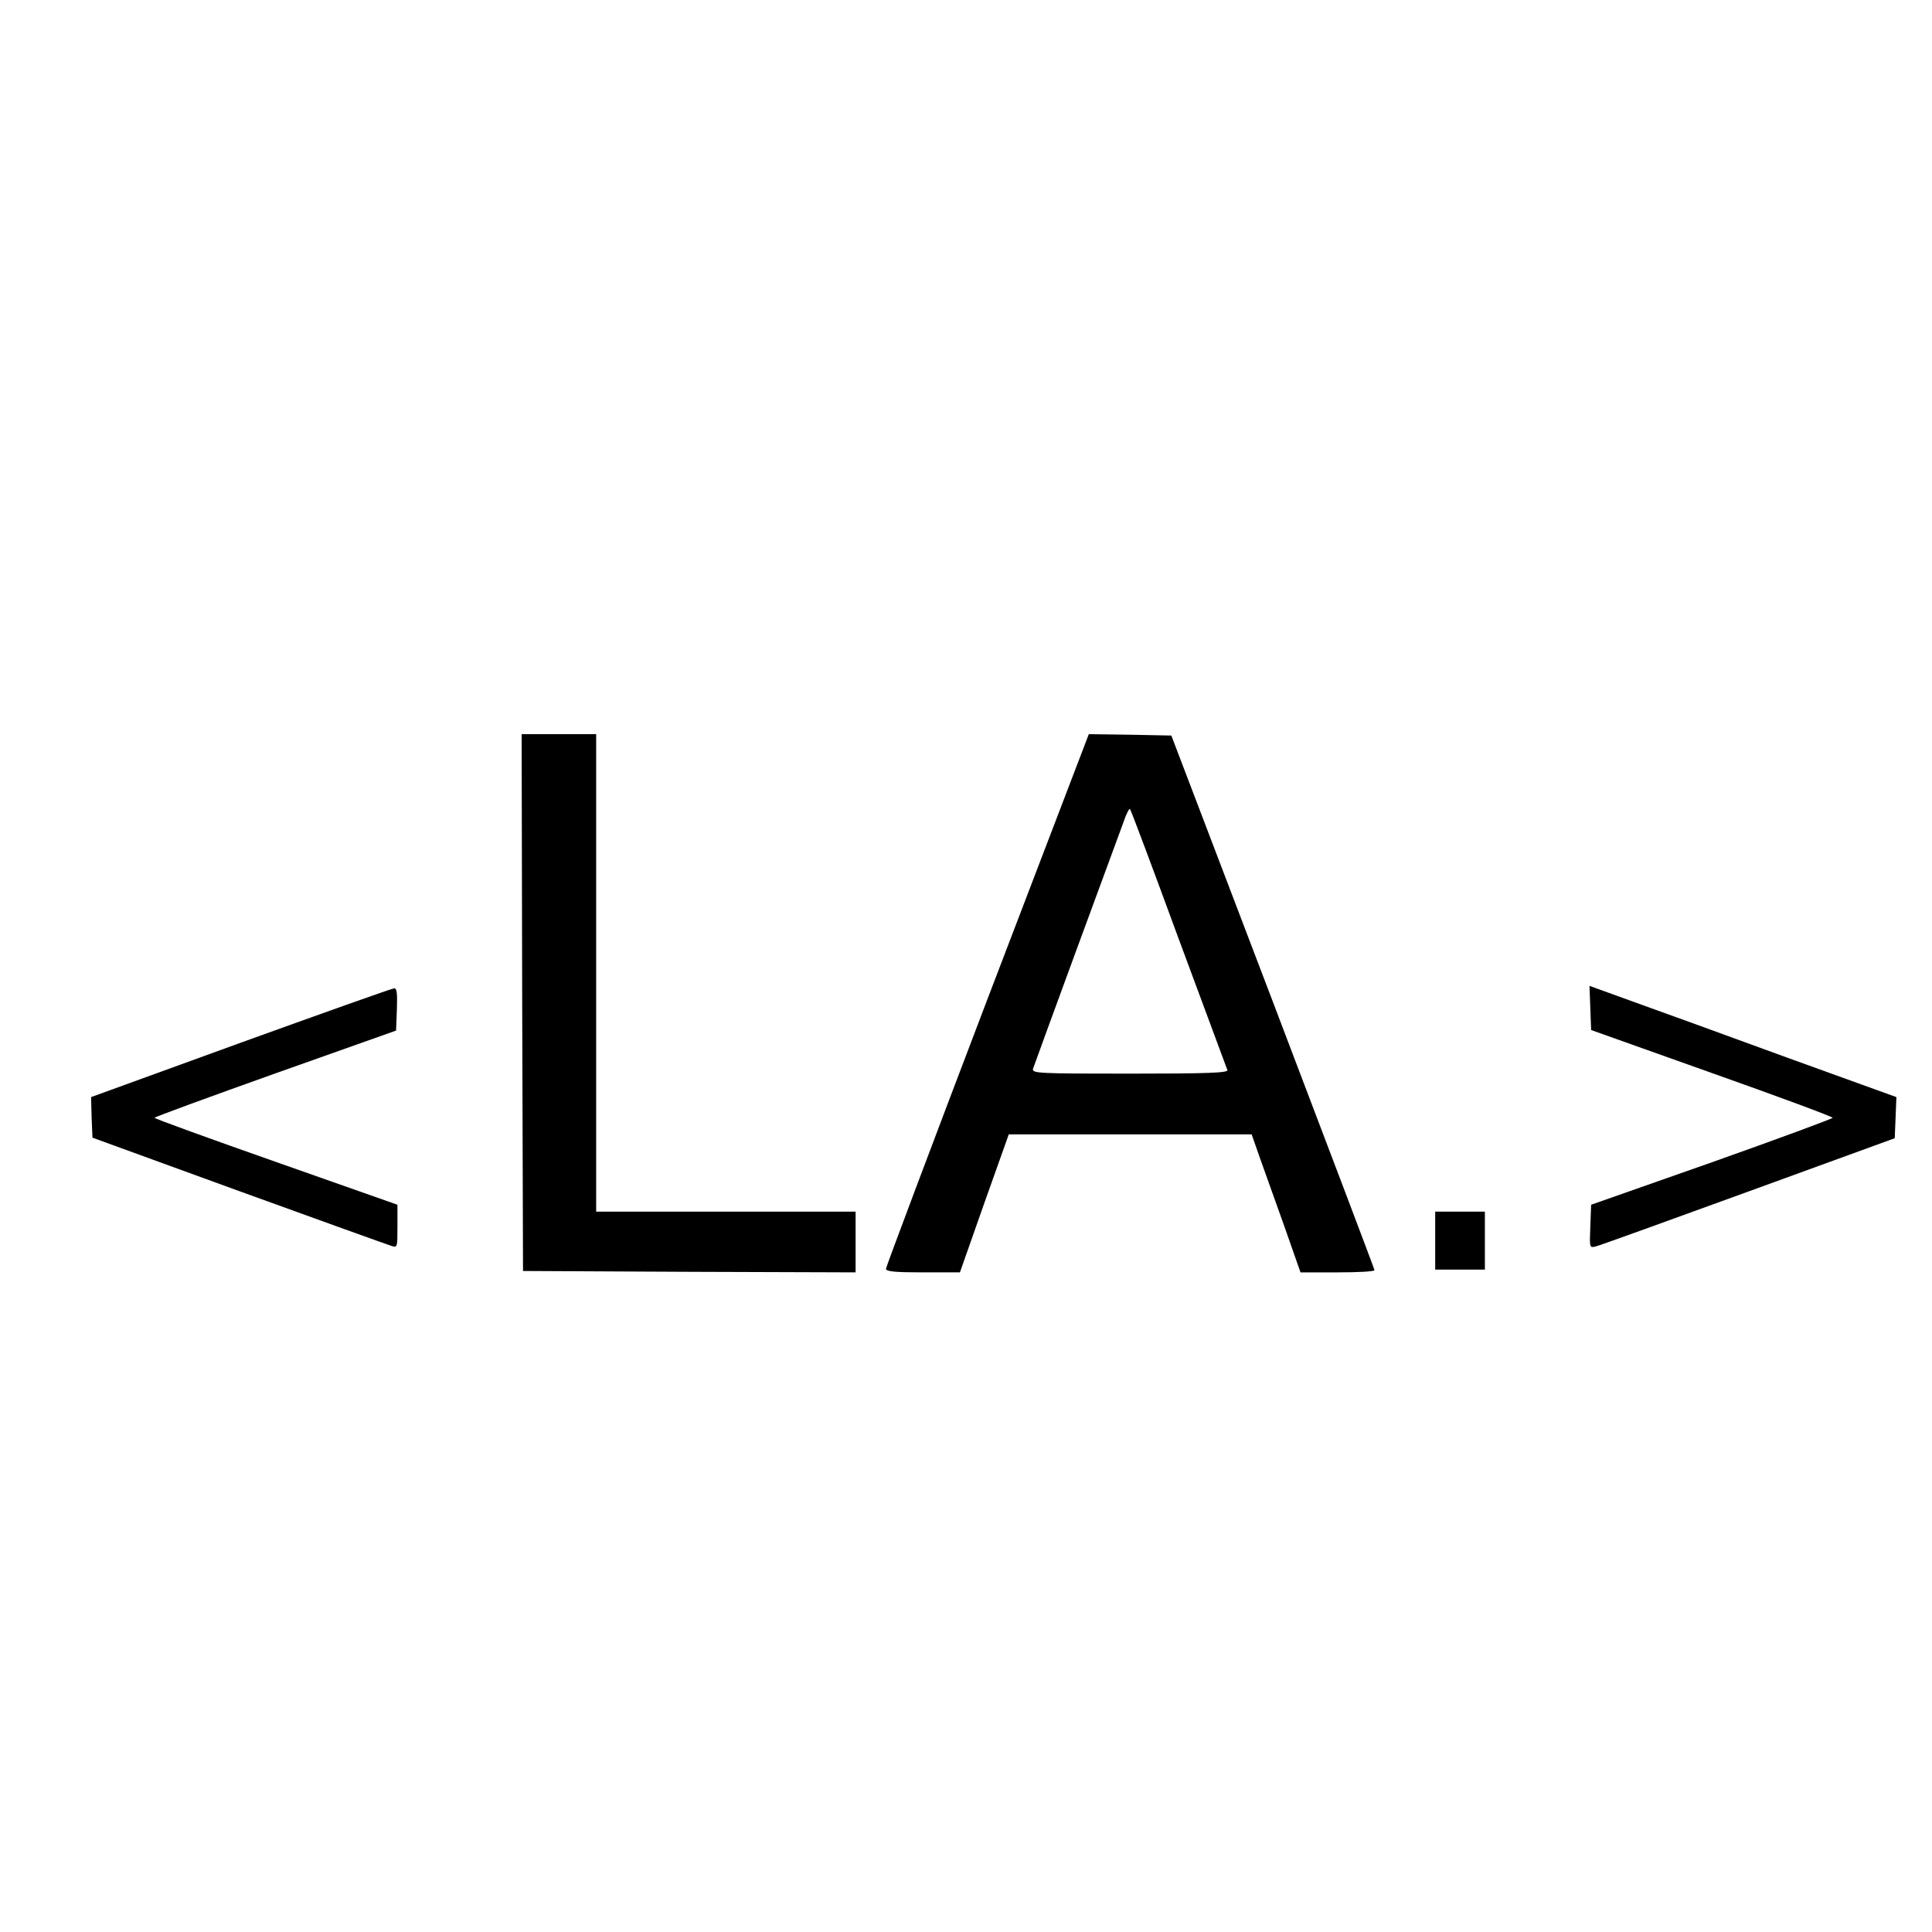 <?xml version="1.0" standalone="no"?>
<!DOCTYPE svg PUBLIC "-//W3C//DTD SVG 20010904//EN"
 "http://www.w3.org/TR/2001/REC-SVG-20010904/DTD/svg10.dtd">
<svg version="1.0" xmlns="http://www.w3.org/2000/svg"
 width="700pt" height="700pt" viewBox="0 0 700 700"
 preserveAspectRatio="xMidYMid meet">
<g transform="translate(0,700) scale(0.1,-0.1)"
fill="#000000" stroke="none">
<path d="M1892 3368 l3 -973 603 -3 602 -2 0 110 0 110 -470 0 -470 0 0 865 0
865 -135 0 -135 0 2 -972z"/>
<path d="M3577 3378 c-202 -530 -367 -969 -367 -975 0 -10 33 -13 134 -13
l134 0 88 250 89 250 440 0 440 0 29 -83 c16 -45 56 -157 89 -249 l59 -168
134 0 c74 0 134 3 134 8 0 4 -166 441 -368 972 l-368 965 -150 3 -149 2 -368
-962z m693 222 c95 -256 175 -471 177 -477 4 -10 -70 -13 -352 -13 -336 0
-357 1 -352 18 4 14 304 830 336 916 7 16 13 27 15 25 3 -2 82 -213 176 -469z"/>
<path d="M5762 3348 l3 -80 438 -156 c240 -85 437 -158 437 -162 0 -3 -197
-76 -437 -161 l-438 -154 -3 -79 c-3 -77 -3 -78 20 -72 13 3 262 93 553 199
l530 193 3 74 3 75 -393 142 c-216 79 -466 170 -556 202 l-163 59 3 -80z"/>
<path d="M872 3222 l-542 -197 2 -74 3 -73 530 -193 c292 -106 540 -195 553
-199 22 -7 22 -6 22 71 l0 78 -440 155 c-242 85 -440 157 -440 160 0 3 197 75
438 161 l437 155 3 77 c2 58 0 77 -10 76 -7 0 -257 -89 -556 -197z"/>
<path d="M5200 2505 l0 -105 90 0 90 0 0 105 0 105 -90 0 -90 0 0 -105z"/>
</g>
</svg>
